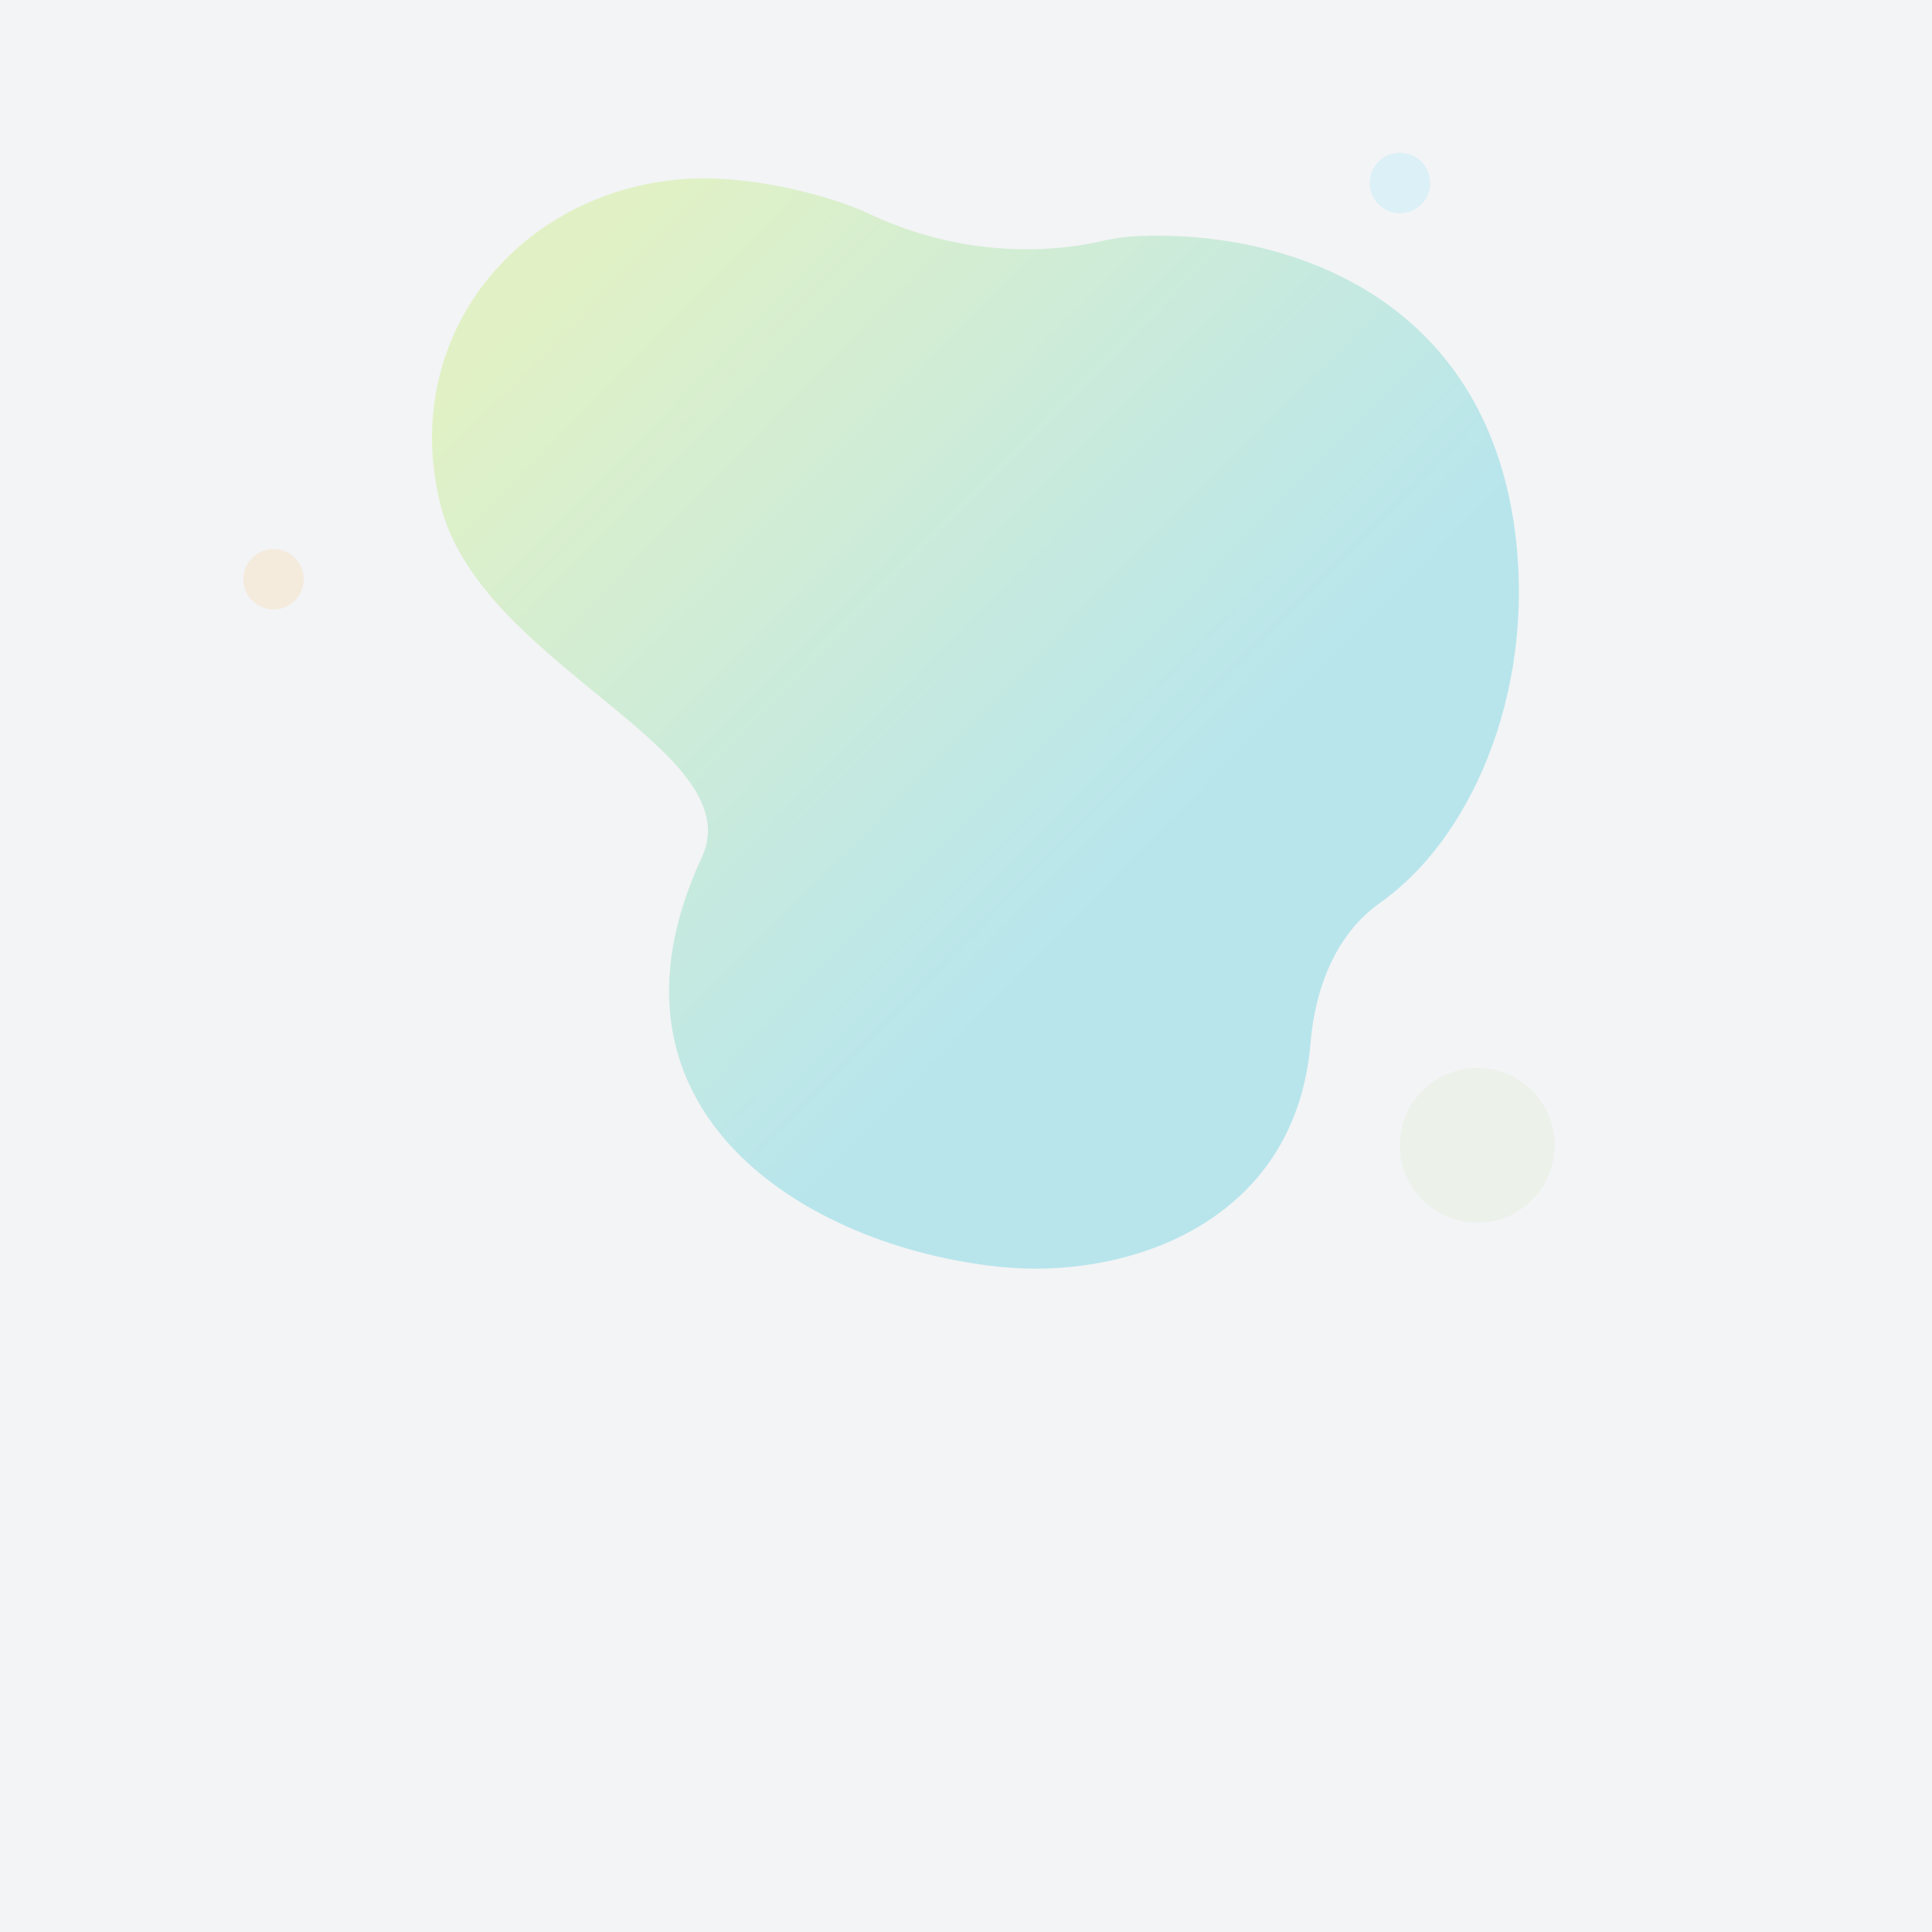<svg xmlns="http://www.w3.org/2000/svg" width="1024" height="1024" viewBox="0 0 1024 1024">
    <defs>
        <linearGradient id="prefix__a" x1="57.716%" x2="19.664%" y1="-3.943%" y2="55.779%">
            <stop offset="0%" stop-color="#B5EB45"/>
            <stop offset="100%" stop-color="#21C1D3"/>
        </linearGradient>
    </defs>
    <g fill="none" fill-rule="evenodd">
        <path fill="#F3F4F6" d="M0 0H1024V1024H0z"/>
        <path fill="url(#prefix__a)" d="M757.911 300.344c7.28-26.778 8.418-68.143 2.41-95.592-19.303-88.186-108.58-140.728-194.66-101.472-78.926 35.994-98.25 184.495-158.852 168.35-142.536-37.968-193.874 89.616-186.355 193.477 4.856 67.088 49.661 150.066 145.369 141.353 28.178-2.565 58.592 2.577 79.699 23.453 44.834 44.342 131.747 62.006 212.597 34.054C772.01 624.592 787.883 518.41 771.255 442.444c-1.368-6.256-3.272-12.22-5.67-17.881-16.11-38.035-18.91-82.889-7.674-124.219z" opacity=".277" transform="rotate(-80 498.283 383.748)"/>
        <circle cx="742" cy="97" r="16" fill="#00D1FF" opacity=".1"/>
        <circle cx="783" cy="607" r="41" fill="#ADD47B" opacity=".1"/>
        <circle cx="145" cy="307" r="16" fill="#F8D9AF" opacity=".34"/>
    </g>
</svg>
